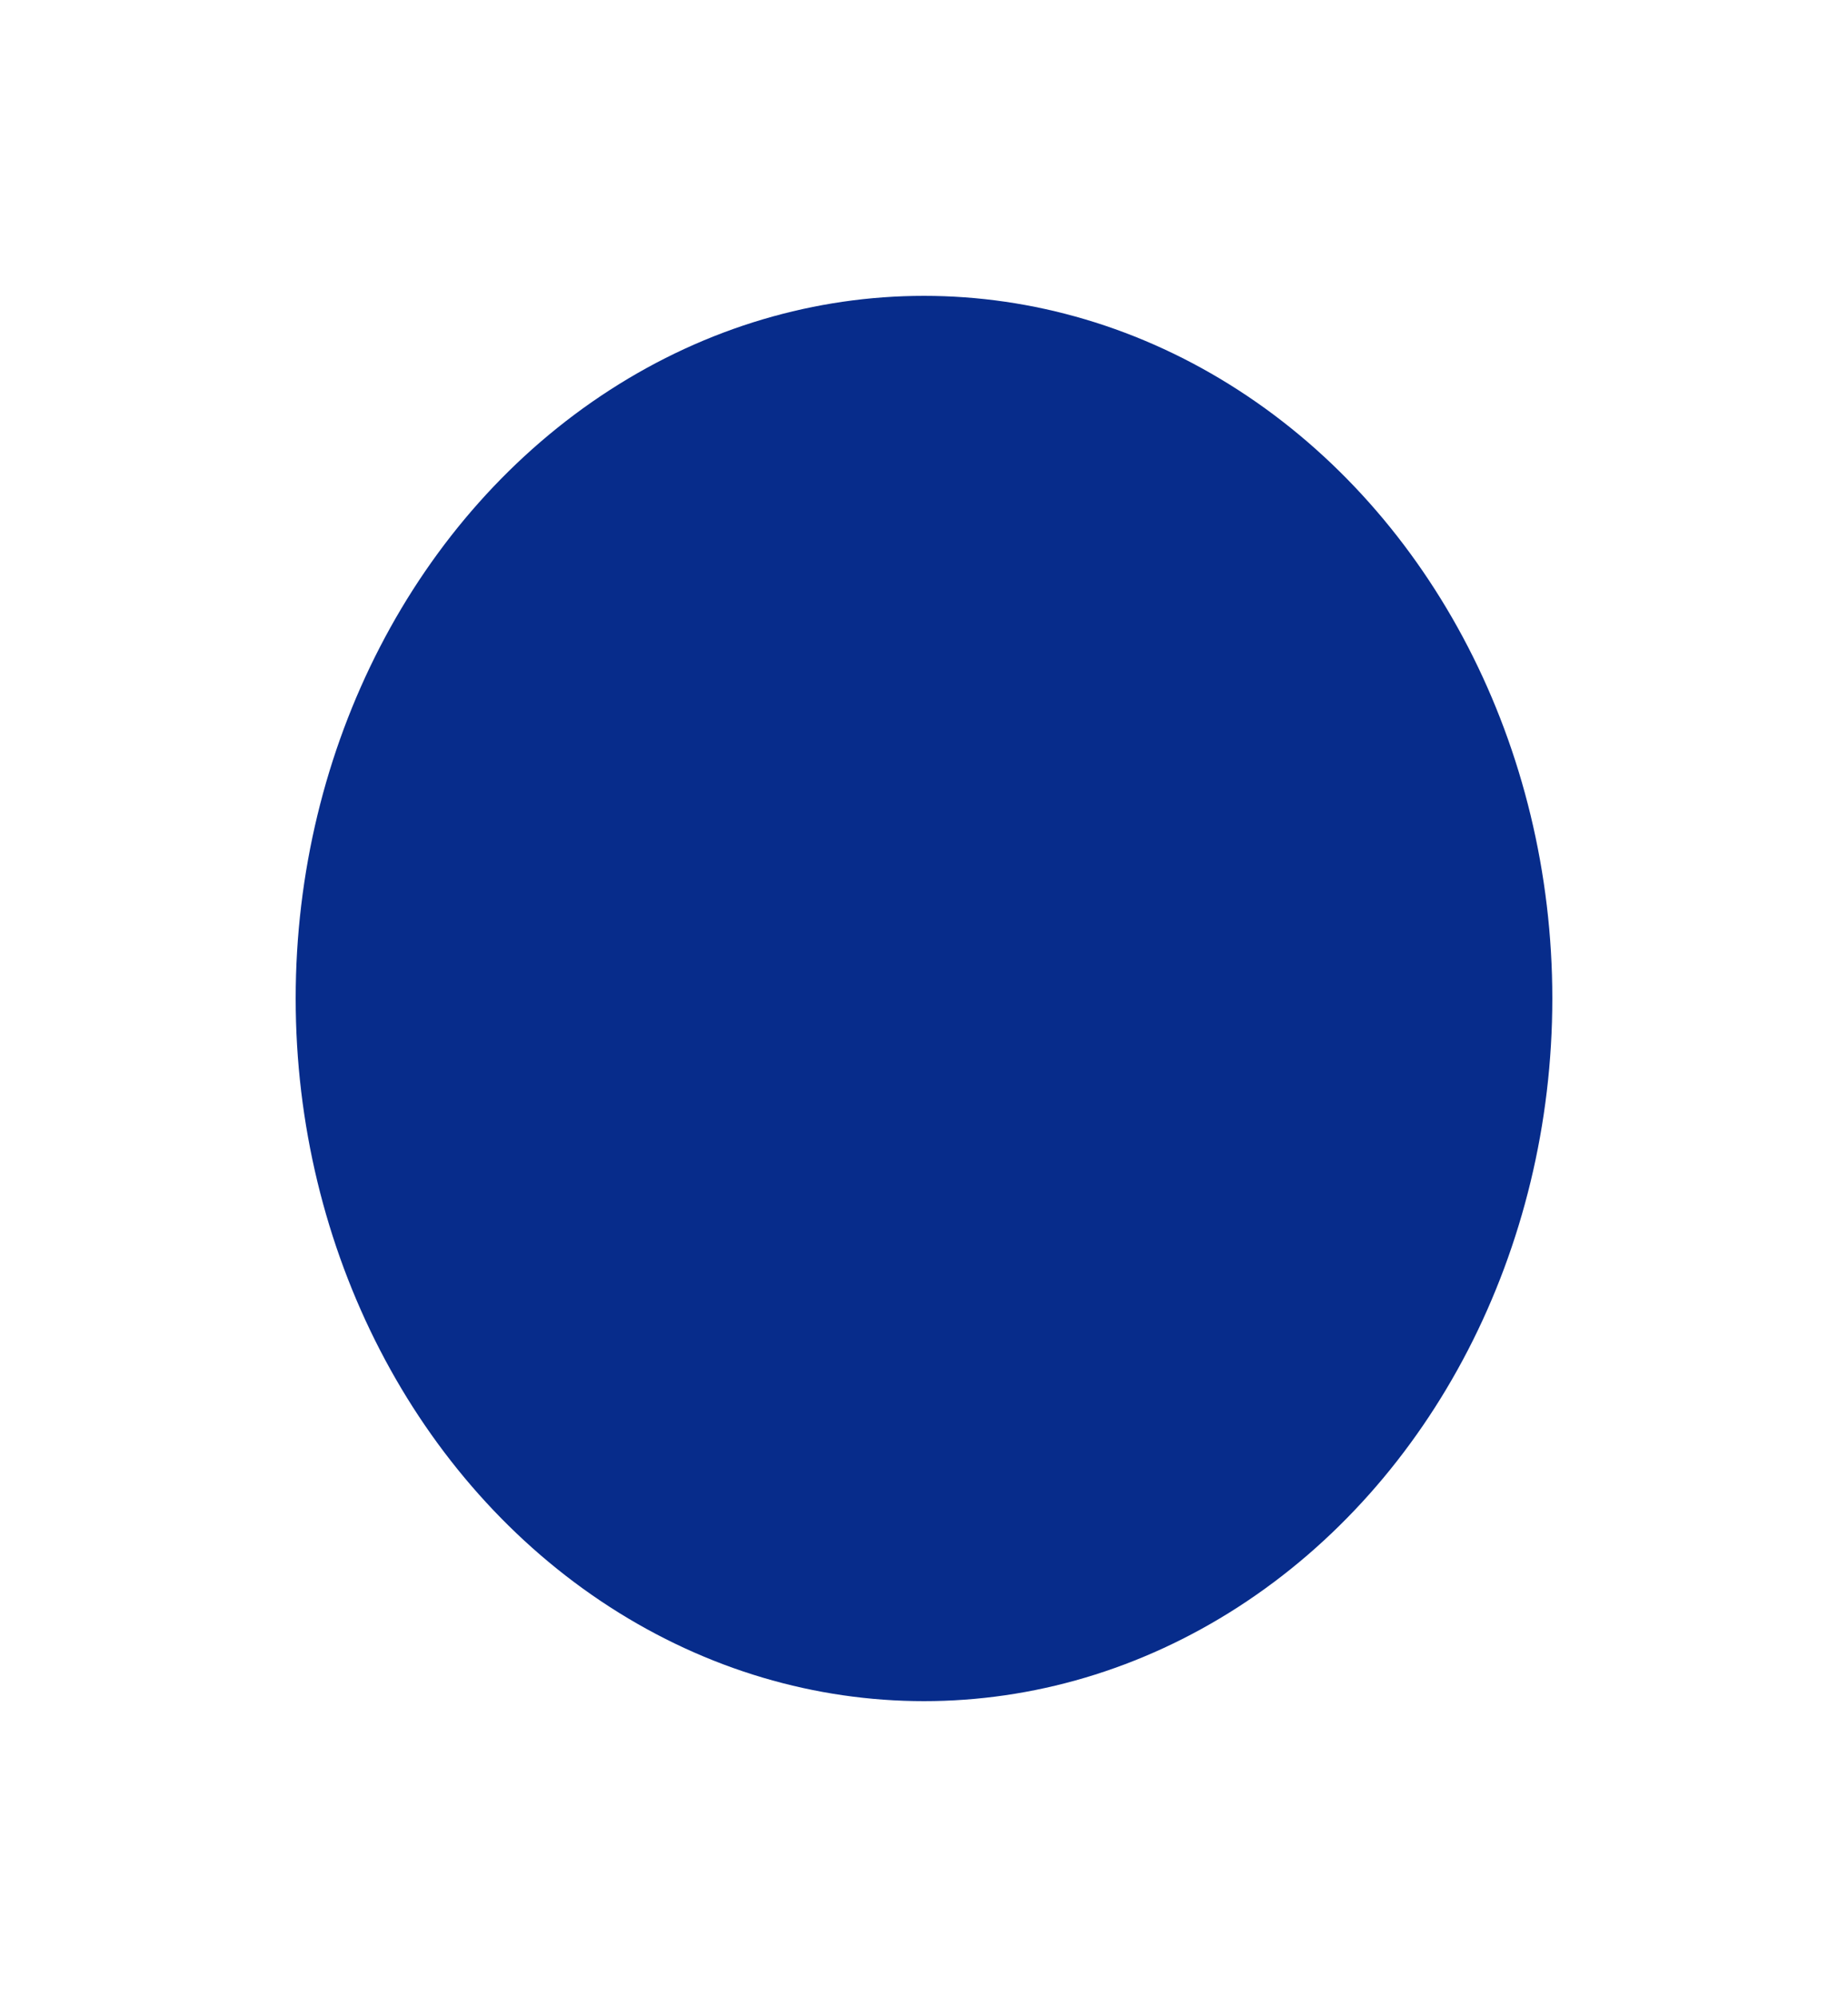 <svg width="125" height="135" viewBox="0 0 125 135" fill="none" xmlns="http://www.w3.org/2000/svg">
<g filter="url(#filter0_d_721_1907)">
<ellipse cx="62.5" cy="67.5" rx="42.5" ry="47.5" fill="#072C8B"/>
</g>
<defs>
<filter id="filter0_d_721_1907" x="0" y="0" width="125" height="135" filterUnits="userSpaceOnUse" color-interpolation-filters="sRGB">
<feFlood flood-opacity="0" result="BackgroundImageFix"/>
<feColorMatrix in="SourceAlpha" type="matrix" values="0 0 0 0 0 0 0 0 0 0 0 0 0 0 0 0 0 0 127 0" result="hardAlpha"/>
<feOffset/>
<feGaussianBlur stdDeviation="10"/>
<feComposite in2="hardAlpha" operator="out"/>
<feColorMatrix type="matrix" values="0 0 0 0 0 0 0 0 0 0 0 0 0 0 0 0 0 0 0.15 0"/>
<feBlend mode="normal" in2="BackgroundImageFix" result="effect1_dropShadow_721_1907"/>
<feBlend mode="normal" in="SourceGraphic" in2="effect1_dropShadow_721_1907" result="shape"/>
</filter>
</defs>
</svg>

